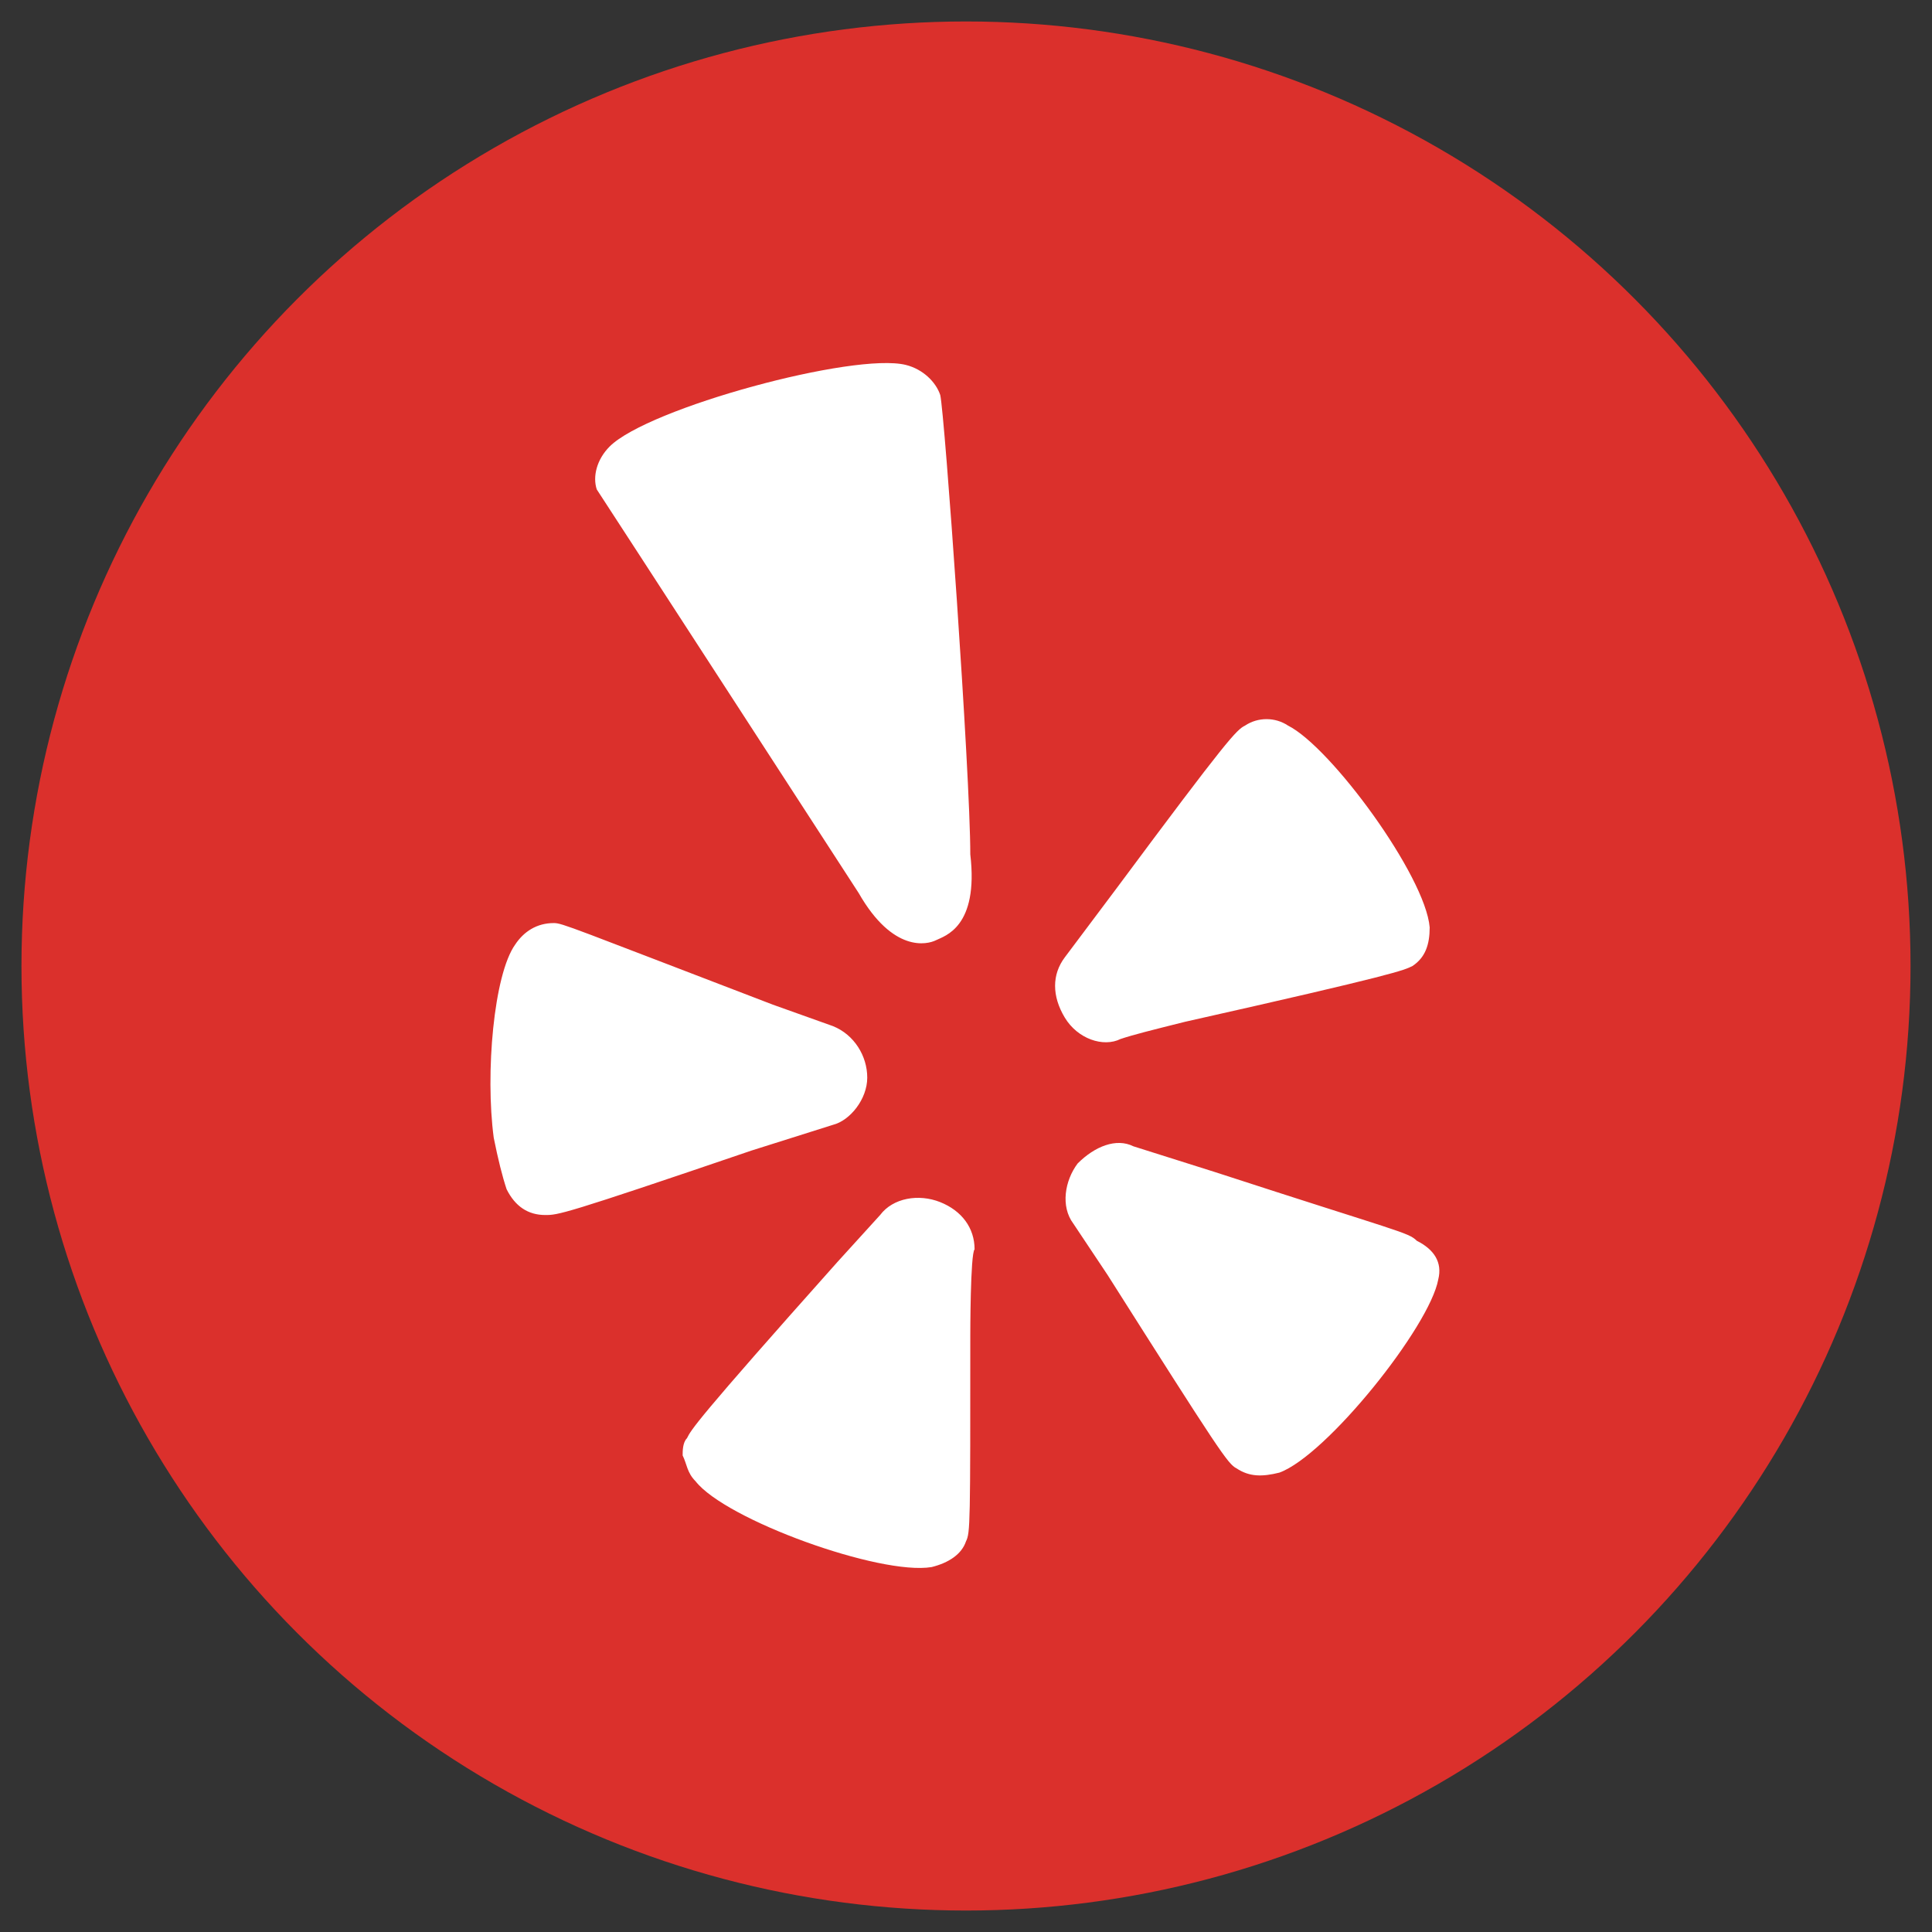 <?xml version="1.0" encoding="utf-8"?>
<!-- Generator: Adobe Illustrator 21.1.0, SVG Export Plug-In . SVG Version: 6.00 Build 0)  -->
<svg version="1.1" xmlns="http://www.w3.org/2000/svg" xmlns:xlink="http://www.w3.org/1999/xlink" x="0px" y="0px"
	 viewBox="0 0 45 45" style="enable-background:new 0 0 45 45;" xml:space="preserve">
<rect x="0" y="0" width="45" height="45" fill="#333333" stroke="none"/>
<style type="text/css">
	.st0{fill:#DB302C;}
	.st1{fill:#FFFFFF;}
	.st2{display:none;}
	.st3{display:inline;}
	.st4{fill:#4465A0;}
</style>
<g id="Layer_1">
	<circle id="path-53_1_" class="st0" cx="22.5" cy="22.5" r="22"/>
	<path id="Shape_26_" class="st1" d="M33.5,29.8c-0.2,1.1-2.6,4.1-3.7,4.5c-0.4,0.1-0.7,0.1-1-0.1c-0.2-0.1-0.4-0.4-3-4.5l-0.8-1.2
		c-0.3-0.4-0.2-1,0.1-1.4c0.4-0.4,0.9-0.6,1.3-0.4c0,0,1.9,0.6,1.9,0.6c4.3,1.4,4.5,1.4,4.7,1.6C33.4,29.1,33.6,29.4,33.5,29.8z
		 M24.8,23.7c-0.3-0.5-0.3-1,0-1.4c0,0,1.2-1.6,1.2-1.6c2.6-3.5,2.8-3.7,3-3.8c0.3-0.2,0.7-0.2,1,0c1,0.5,3.2,3.5,3.3,4.7
		c0,0,0,0,0,0c0,0.4-0.1,0.7-0.4,0.9c-0.2,0.1-0.4,0.2-5.3,1.3c-0.8,0.2-1.2,0.3-1.5,0.4c0,0,0,0,0,0C25.7,24.4,25.1,24.2,24.8,23.7
		z M21.8,21.9c-0.2,0.1-1,0.3-1.8-1.1c0,0-5.9-9.1-6.1-9.4c-0.1-0.3,0-0.7,0.3-1c0.9-0.9,5.7-2.2,6.9-1.9c0.4,0.1,0.7,0.4,0.8,0.7
		c0.1,0.4,0.7,8.8,0.7,10.7C22.8,21.6,22,21.8,21.8,21.9z M22.6,31.1c0,4.4,0,4.6-0.1,4.8c-0.1,0.3-0.4,0.5-0.8,0.6
		c-1.2,0.2-4.8-1.1-5.5-2c-0.2-0.2-0.2-0.4-0.3-0.6c0-0.1,0-0.3,0.1-0.4c0.1-0.2,0.2-0.4,3.5-4.1c0,0,1-1.1,1-1.1
		c0.3-0.4,0.9-0.5,1.4-0.3c0.5,0.2,0.8,0.6,0.8,1.1C22.6,29.2,22.6,31.1,22.6,31.1z M12.7,28.3c-0.4,0-0.7-0.2-0.9-0.6
		c-0.1-0.3-0.2-0.7-0.3-1.2c-0.2-1.5,0-3.8,0.5-4.5c0.2-0.3,0.5-0.5,0.9-0.5c0.2,0,0.4,0.1,5.1,1.9c0,0,1.4,0.5,1.4,0.5
		c0.5,0.2,0.8,0.7,0.8,1.2c0,0.5-0.4,1-0.8,1.1c0,0-1.9,0.6-1.9,0.6C13.1,28.3,13,28.3,12.7,28.3z"/>
</g>
<g id="Layer_2" class="st2">
	<g class="st3">
		<circle id="path-1_1_" class="st4" cx="22.5" cy="22.5" r="22"/>
		<path id="Shape" class="st1" d="M23.8,35.5H19V24h-2.4v-4H19v-2.4c0-3.2,1.4-5.2,5.3-5.2h3.3v4h-2c-1.5,0-1.6,0.6-1.6,1.6l0,2h3.7
			l-0.4,4h-3.3L23.8,35.5L23.8,35.5z"/>
	</g>
</g>
</svg>
